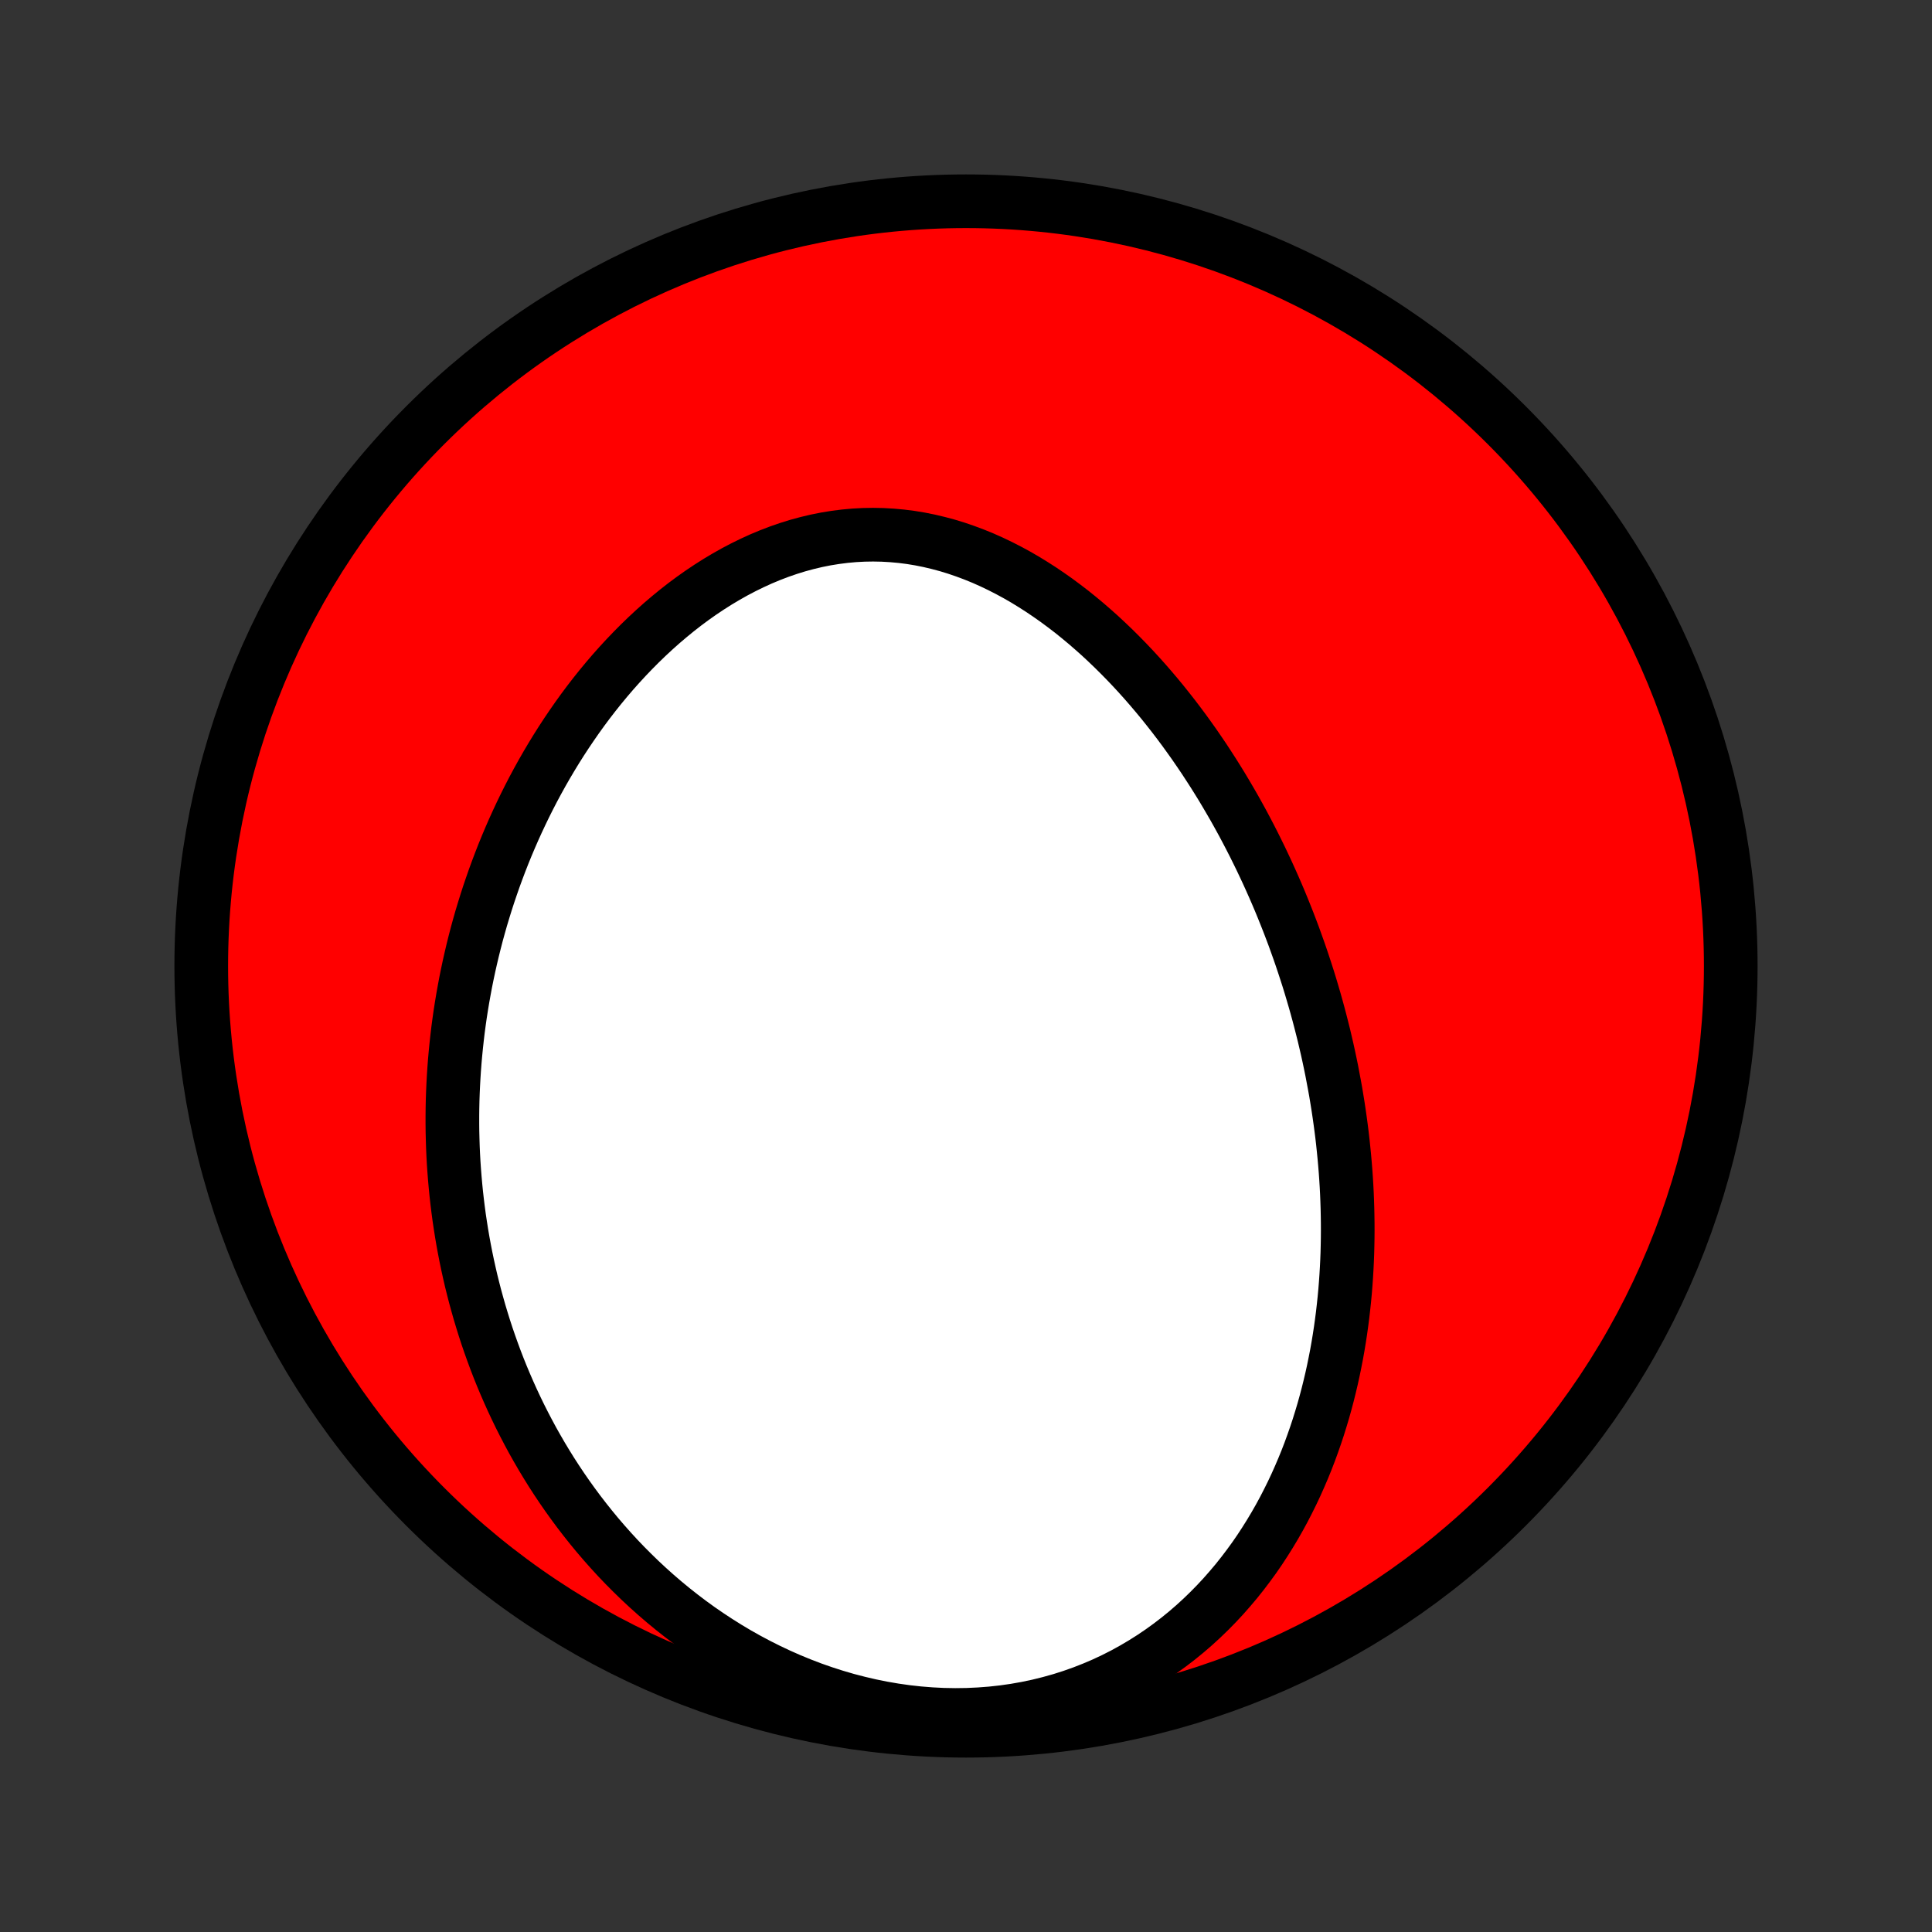 <?xml version="1.0" encoding="utf-8" standalone="no"?>
<!DOCTYPE svg PUBLIC "-//W3C//DTD SVG 1.1//EN"
  "http://www.w3.org/Graphics/SVG/1.1/DTD/svg11.dtd">
<!-- Created with matplotlib (http://matplotlib.org/) -->
<svg height="72pt" version="1.1" viewBox="0 0 72 72" width="72pt" xmlns="http://www.w3.org/2000/svg" xmlns:xlink="http://www.w3.org/1999/xlink">
 <rect x="0" y="0" width="72" height="72" fill="#333333" stroke="none"/>
 <defs>
  <style type="text/css">
*{stroke-linecap:butt;stroke-linejoin:round;}
  </style>
 </defs>
 <g id="figure_1">
  <g id="patch_1">
   <path d="
M0 72
L72 72
L72 0
L0 0
z
" style="fill:none;"/>
  </g>
  <g id="axes_1">
   <g id="PatchCollection_1">
    <defs>
     <path d="
M36 -7.5
C43.558 -7.5 50.808 -10.503 56.153 -15.848
C61.497 -21.192 64.5 -28.442 64.5 -36
C64.5 -43.558 61.497 -50.808 56.153 -56.153
C50.808 -61.497 43.558 -64.5 36 -64.5
C28.442 -64.5 21.192 -61.497 15.848 -56.153
C10.503 -50.808 7.5 -43.558 7.5 -36
C7.5 -28.442 10.503 -21.192 15.848 -15.848
C21.192 -10.503 28.442 -7.5 36 -7.5
z
" id="C0_0_a811fe30f3"/>
     <path d="
M49.63 -32.099
L49.576 -32.363
L49.52 -32.627
L49.462 -32.891
L49.401 -33.154
L49.339 -33.418
L49.273 -33.681
L49.206 -33.944
L49.137 -34.206
L49.065 -34.469
L48.991 -34.732
L48.914 -34.995
L48.836 -35.257
L48.755 -35.52
L48.671 -35.782
L48.585 -36.045
L48.497 -36.308
L48.406 -36.571
L48.312 -36.834
L48.217 -37.098
L48.118 -37.361
L48.017 -37.625
L47.913 -37.888
L47.807 -38.152
L47.698 -38.417
L47.586 -38.681
L47.471 -38.946
L47.353 -39.211
L47.233 -39.476
L47.109 -39.741
L46.983 -40.007
L46.853 -40.272
L46.721 -40.538
L46.585 -40.804
L46.446 -41.07
L46.304 -41.337
L46.158 -41.603
L46.009 -41.87
L45.856 -42.136
L45.7 -42.402
L45.541 -42.669
L45.377 -42.935
L45.21 -43.201
L45.039 -43.466
L44.865 -43.732
L44.686 -43.996
L44.504 -44.261
L44.317 -44.524
L44.127 -44.787
L43.932 -45.049
L43.733 -45.31
L43.529 -45.57
L43.322 -45.829
L43.11 -46.086
L42.893 -46.342
L42.672 -46.596
L42.447 -46.847
L42.217 -47.097
L41.982 -47.344
L41.742 -47.589
L41.498 -47.831
L41.249 -48.069
L40.996 -48.305
L40.737 -48.536
L40.474 -48.764
L40.206 -48.987
L39.934 -49.206
L39.656 -49.419
L39.374 -49.628
L39.087 -49.83
L38.796 -50.027
L38.499 -50.217
L38.199 -50.401
L37.894 -50.577
L37.584 -50.745
L37.271 -50.905
L36.953 -51.057
L36.632 -51.2
L36.306 -51.333
L35.977 -51.456
L35.645 -51.57
L35.309 -51.673
L34.97 -51.764
L34.629 -51.845
L34.285 -51.914
L33.939 -51.971
L33.591 -52.015
L33.241 -52.047
L32.891 -52.067
L32.539 -52.074
L32.186 -52.068
L31.833 -52.049
L31.481 -52.017
L31.128 -51.972
L30.777 -51.915
L30.427 -51.845
L30.078 -51.762
L29.731 -51.668
L29.386 -51.561
L29.044 -51.443
L28.704 -51.313
L28.368 -51.173
L28.035 -51.021
L27.706 -50.86
L27.38 -50.689
L27.059 -50.508
L26.742 -50.319
L26.43 -50.121
L26.122 -49.915
L25.819 -49.701
L25.521 -49.48
L25.229 -49.252
L24.942 -49.017
L24.66 -48.777
L24.383 -48.53
L24.113 -48.279
L23.847 -48.022
L23.588 -47.761
L23.334 -47.496
L23.086 -47.227
L22.843 -46.954
L22.606 -46.677
L22.375 -46.398
L22.15 -46.116
L21.93 -45.831
L21.716 -45.544
L21.508 -45.255
L21.305 -44.963
L21.107 -44.67
L20.915 -44.376
L20.728 -44.08
L20.547 -43.783
L20.371 -43.486
L20.2 -43.187
L20.034 -42.887
L19.873 -42.587
L19.718 -42.287
L19.567 -41.986
L19.421 -41.684
L19.28 -41.383
L19.143 -41.081
L19.011 -40.779
L18.884 -40.478
L18.761 -40.176
L18.643 -39.875
L18.529 -39.573
L18.419 -39.272
L18.314 -38.971
L18.212 -38.671
L18.115 -38.371
L18.022 -38.071
L17.932 -37.772
L17.847 -37.473
L17.765 -37.174
L17.688 -36.876
L17.614 -36.578
L17.544 -36.281
L17.477 -35.984
L17.414 -35.687
L17.354 -35.391
L17.299 -35.095
L17.246 -34.8
L17.197 -34.505
L17.151 -34.211
L17.109 -33.916
L17.07 -33.623
L17.035 -33.329
L17.003 -33.036
L16.974 -32.743
L16.948 -32.451
L16.926 -32.159
L16.907 -31.867
L16.891 -31.575
L16.878 -31.283
L16.868 -30.992
L16.862 -30.7
L16.859 -30.409
L16.859 -30.118
L16.862 -29.827
L16.869 -29.536
L16.878 -29.245
L16.891 -28.954
L16.907 -28.663
L16.927 -28.372
L16.95 -28.081
L16.976 -27.789
L17.005 -27.498
L17.038 -27.206
L17.074 -26.915
L17.113 -26.623
L17.157 -26.33
L17.203 -26.038
L17.253 -25.745
L17.307 -25.452
L17.364 -25.159
L17.425 -24.866
L17.49 -24.572
L17.558 -24.277
L17.631 -23.983
L17.707 -23.688
L17.788 -23.393
L17.872 -23.097
L17.961 -22.801
L18.053 -22.505
L18.15 -22.208
L18.252 -21.911
L18.358 -21.614
L18.468 -21.316
L18.583 -21.018
L18.703 -20.72
L18.828 -20.422
L18.958 -20.123
L19.092 -19.825
L19.232 -19.526
L19.377 -19.227
L19.528 -18.928
L19.684 -18.629
L19.845 -18.33
L20.013 -18.032
L20.186 -17.733
L20.365 -17.436
L20.55 -17.138
L20.742 -16.841
L20.939 -16.546
L21.144 -16.25
L21.355 -15.956
L21.572 -15.663
L21.797 -15.371
L22.028 -15.081
L22.266 -14.792
L22.512 -14.505
L22.765 -14.22
L23.025 -13.937
L23.293 -13.657
L23.569 -13.38
L23.852 -13.105
L24.143 -12.834
L24.441 -12.567
L24.748 -12.303
L25.062 -12.044
L25.385 -11.789
L25.715 -11.539
L26.053 -11.294
L26.4 -11.055
L26.754 -10.822
L27.116 -10.595
L27.485 -10.375
L27.862 -10.163
L28.247 -9.958
L28.638 -9.762
L29.037 -9.574
L29.442 -9.395
L29.854 -9.226
L30.272 -9.066
L30.696 -8.918
L31.125 -8.78
L31.559 -8.653
L31.998 -8.539
L32.44 -8.436
L32.886 -8.346
L33.334 -8.269
L33.785 -8.205
L34.237 -8.155
L34.691 -8.119
L35.144 -8.096
L35.597 -8.088
L36.049 -8.094
L36.498 -8.115
L36.946 -8.149
L37.39 -8.198
L37.83 -8.261
L38.265 -8.338
L38.695 -8.429
L39.119 -8.534
L39.537 -8.651
L39.948 -8.782
L40.352 -8.925
L40.747 -9.08
L41.135 -9.246
L41.514 -9.424
L41.884 -9.612
L42.245 -9.811
L42.597 -10.019
L42.94 -10.236
L43.272 -10.461
L43.596 -10.695
L43.91 -10.936
L44.214 -11.184
L44.508 -11.438
L44.793 -11.699
L45.068 -11.965
L45.334 -12.236
L45.591 -12.512
L45.838 -12.793
L46.077 -13.076
L46.306 -13.364
L46.527 -13.655
L46.74 -13.948
L46.944 -14.244
L47.139 -14.542
L47.327 -14.842
L47.507 -15.143
L47.68 -15.446
L47.845 -15.75
L48.002 -16.055
L48.153 -16.36
L48.297 -16.666
L48.434 -16.973
L48.565 -17.279
L48.69 -17.586
L48.808 -17.892
L48.92 -18.199
L49.027 -18.505
L49.128 -18.81
L49.223 -19.115
L49.314 -19.419
L49.399 -19.723
L49.479 -20.025
L49.554 -20.327
L49.625 -20.628
L49.691 -20.928
L49.752 -21.227
L49.81 -21.525
L49.863 -21.822
L49.912 -22.118
L49.957 -22.412
L49.998 -22.706
L50.036 -22.998
L50.069 -23.29
L50.1 -23.58
L50.127 -23.869
L50.15 -24.157
L50.17 -24.443
L50.187 -24.729
L50.201 -25.014
L50.212 -25.297
L50.219 -25.579
L50.224 -25.861
L50.226 -26.141
L50.225 -26.42
L50.221 -26.698
L50.215 -26.976
L50.206 -27.252
L50.195 -27.527
L50.181 -27.802
L50.164 -28.076
L50.145 -28.348
L50.123 -28.62
L50.099 -28.892
L50.072 -29.162
L50.044 -29.432
L50.013 -29.701
L49.979 -29.97
L49.943 -30.238
L49.905 -30.505
L49.865 -30.772
L49.822 -31.038
L49.778 -31.304
L49.73 -31.569
z
" id="C0_1_6315f8959f"/>
    </defs>
    <g clip-path="url(#p1bffca34e9)">
     <use style="fill:#ff0000;stroke:#000000;stroke-width:2.0;" x="0.0" xlink:href="#C0_0_a811fe30f3" y="72.0"/>
    </g>
    <g clip-path="url(#p1bffca34e9)">
     <use style="fill:#ffffff;stroke:#000000;stroke-width:2.0;" x="0.0" xlink:href="#C0_1_6315f8959f" y="72.0"/>
    </g>
   </g>
  </g>
 </g>
 <defs>
  <clipPath id="p1bffca34e9">
   <rect height="72.0" width="72.0" x="0.0" y="0.0"/>
  </clipPath>
 </defs>
</svg>

